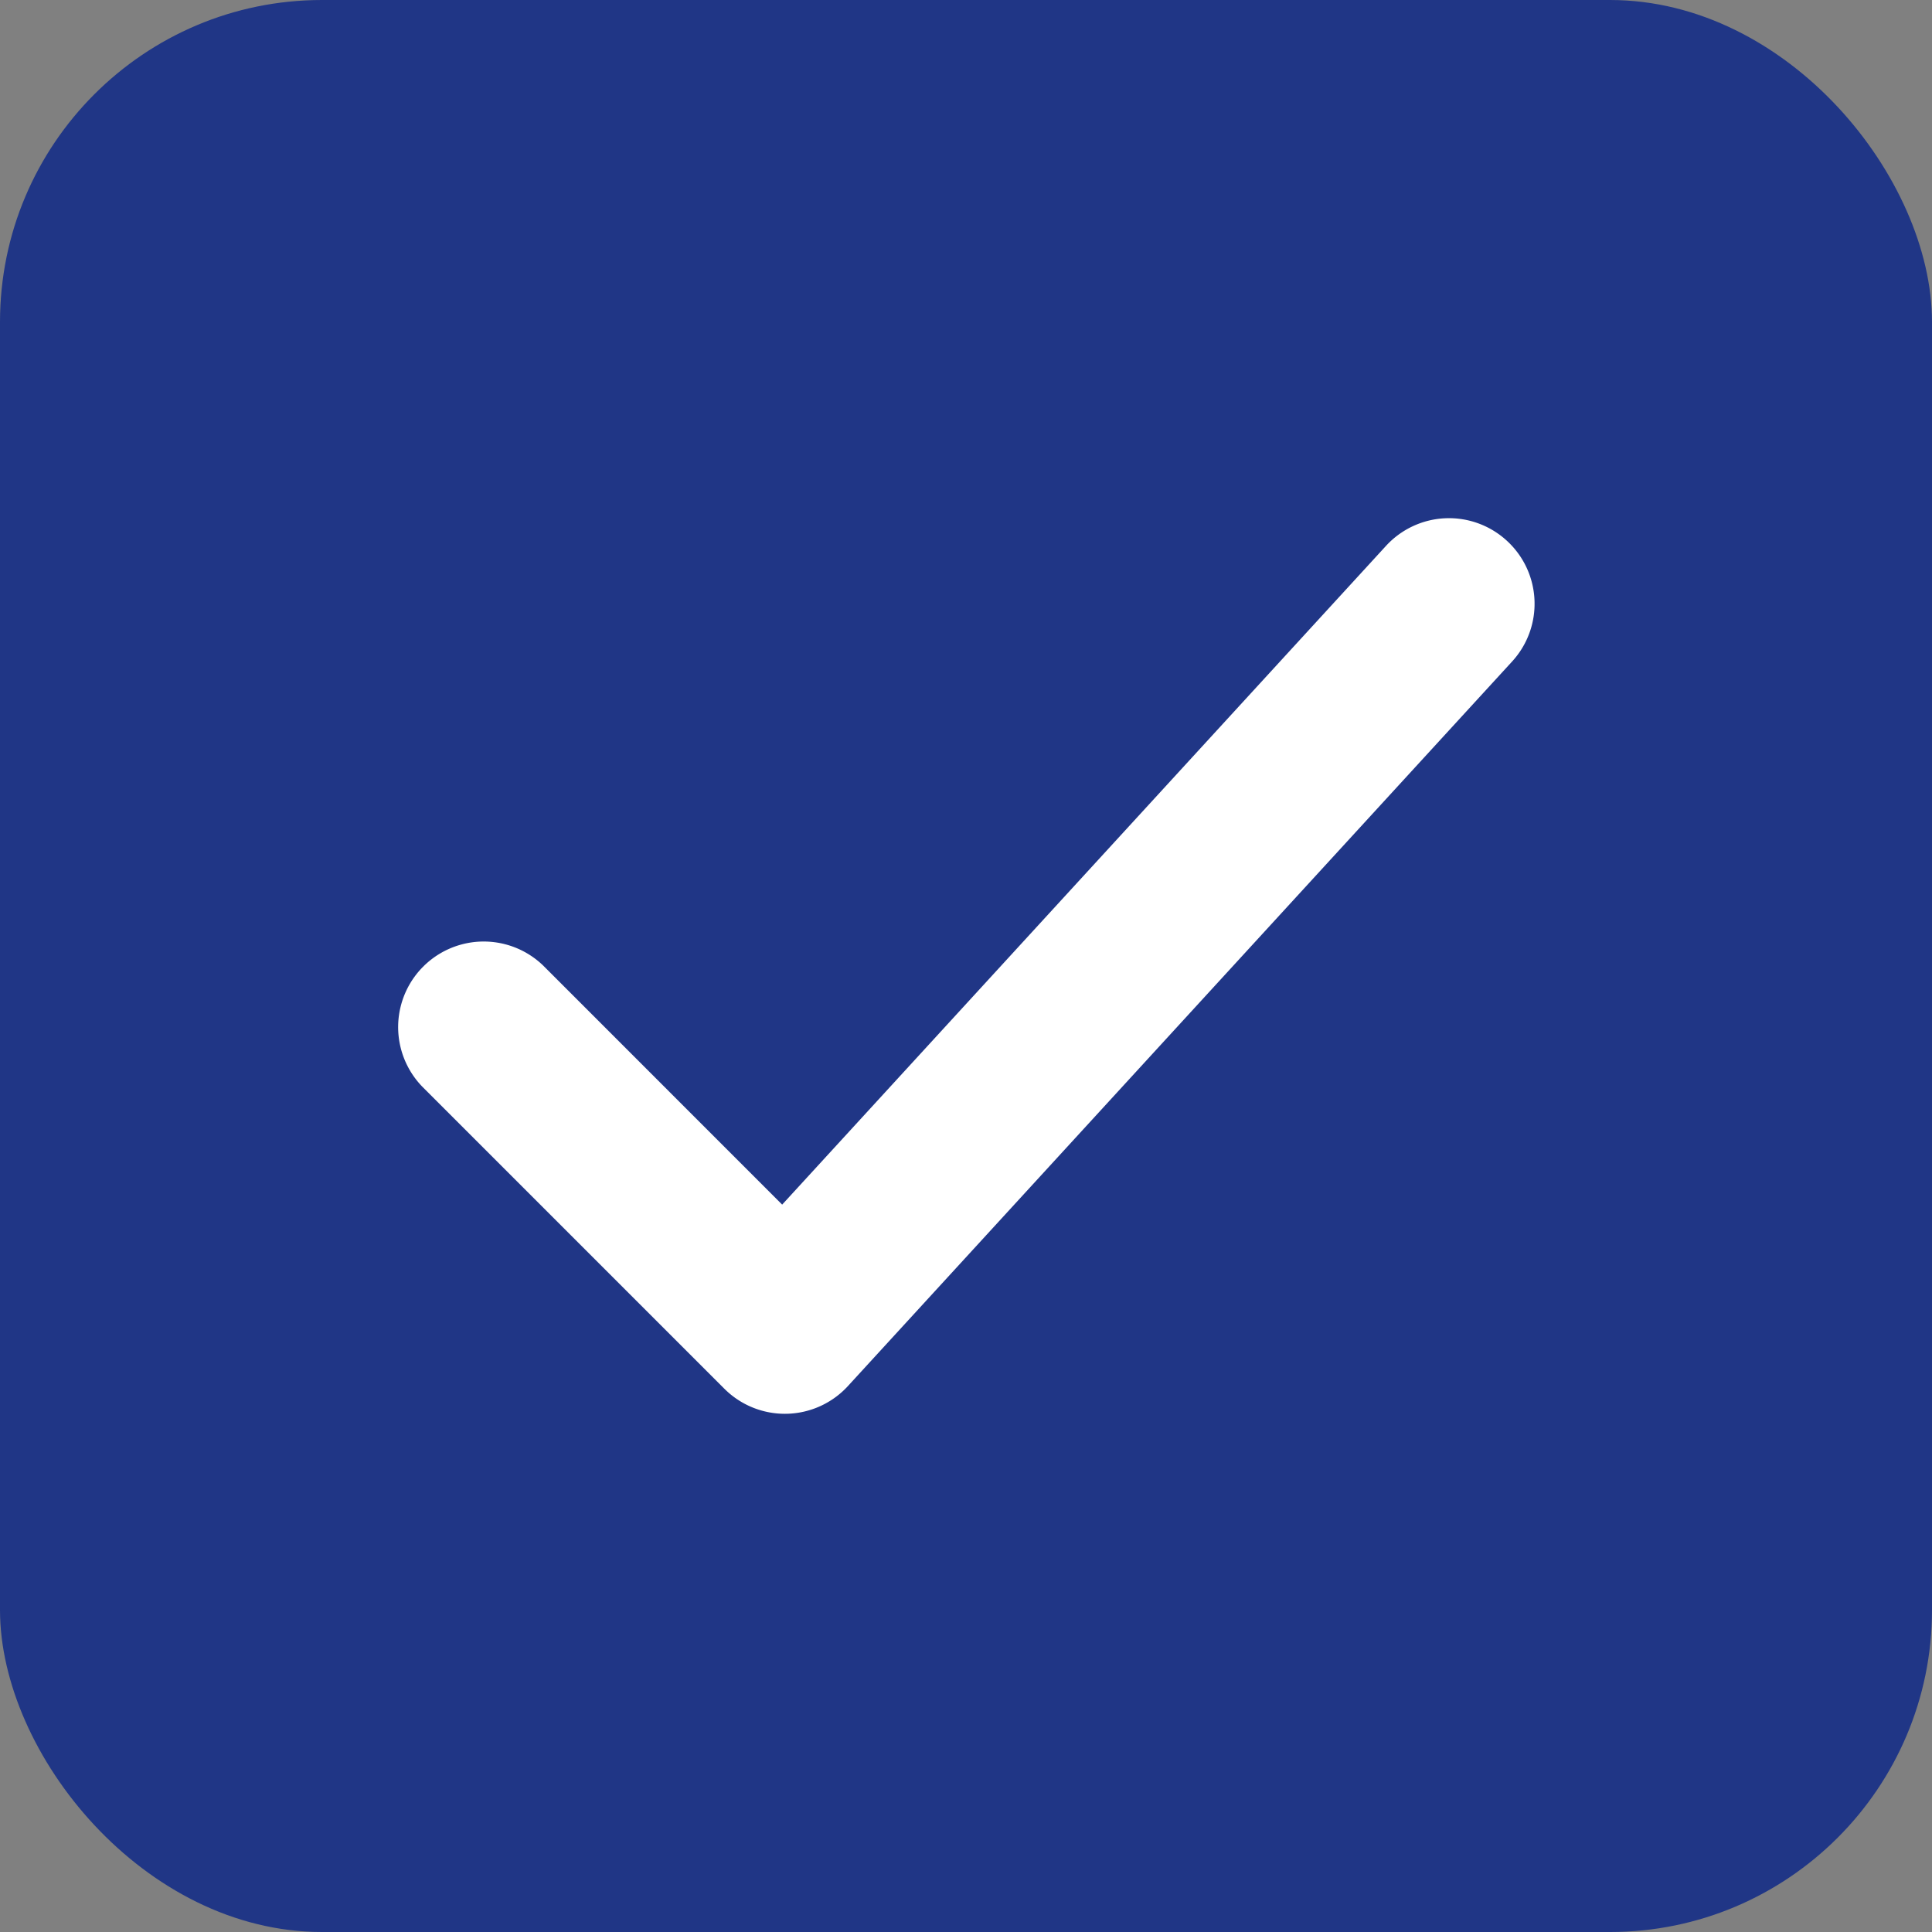 <svg width="24" height="24" fill="none" xmlns="http://www.w3.org/2000/svg"><rect width="100%" height="100%" fill="#808080" stroke="none"/><rect width="24" height="24" rx="4" fill="#203686"/><path fill-rule="evenodd" clip-rule="evenodd" d="M18.38 7.085c.23.21.245.566.035.795l-8.25 9a.563.563 0 01-.813.018l-3.75-3.75a.563.563 0 01.796-.796l3.334 3.335 7.853-8.567a.562.562 0 01.795-.035z" fill="#fff" stroke="#fff" stroke-linecap="round" stroke-linejoin="round"/></svg>